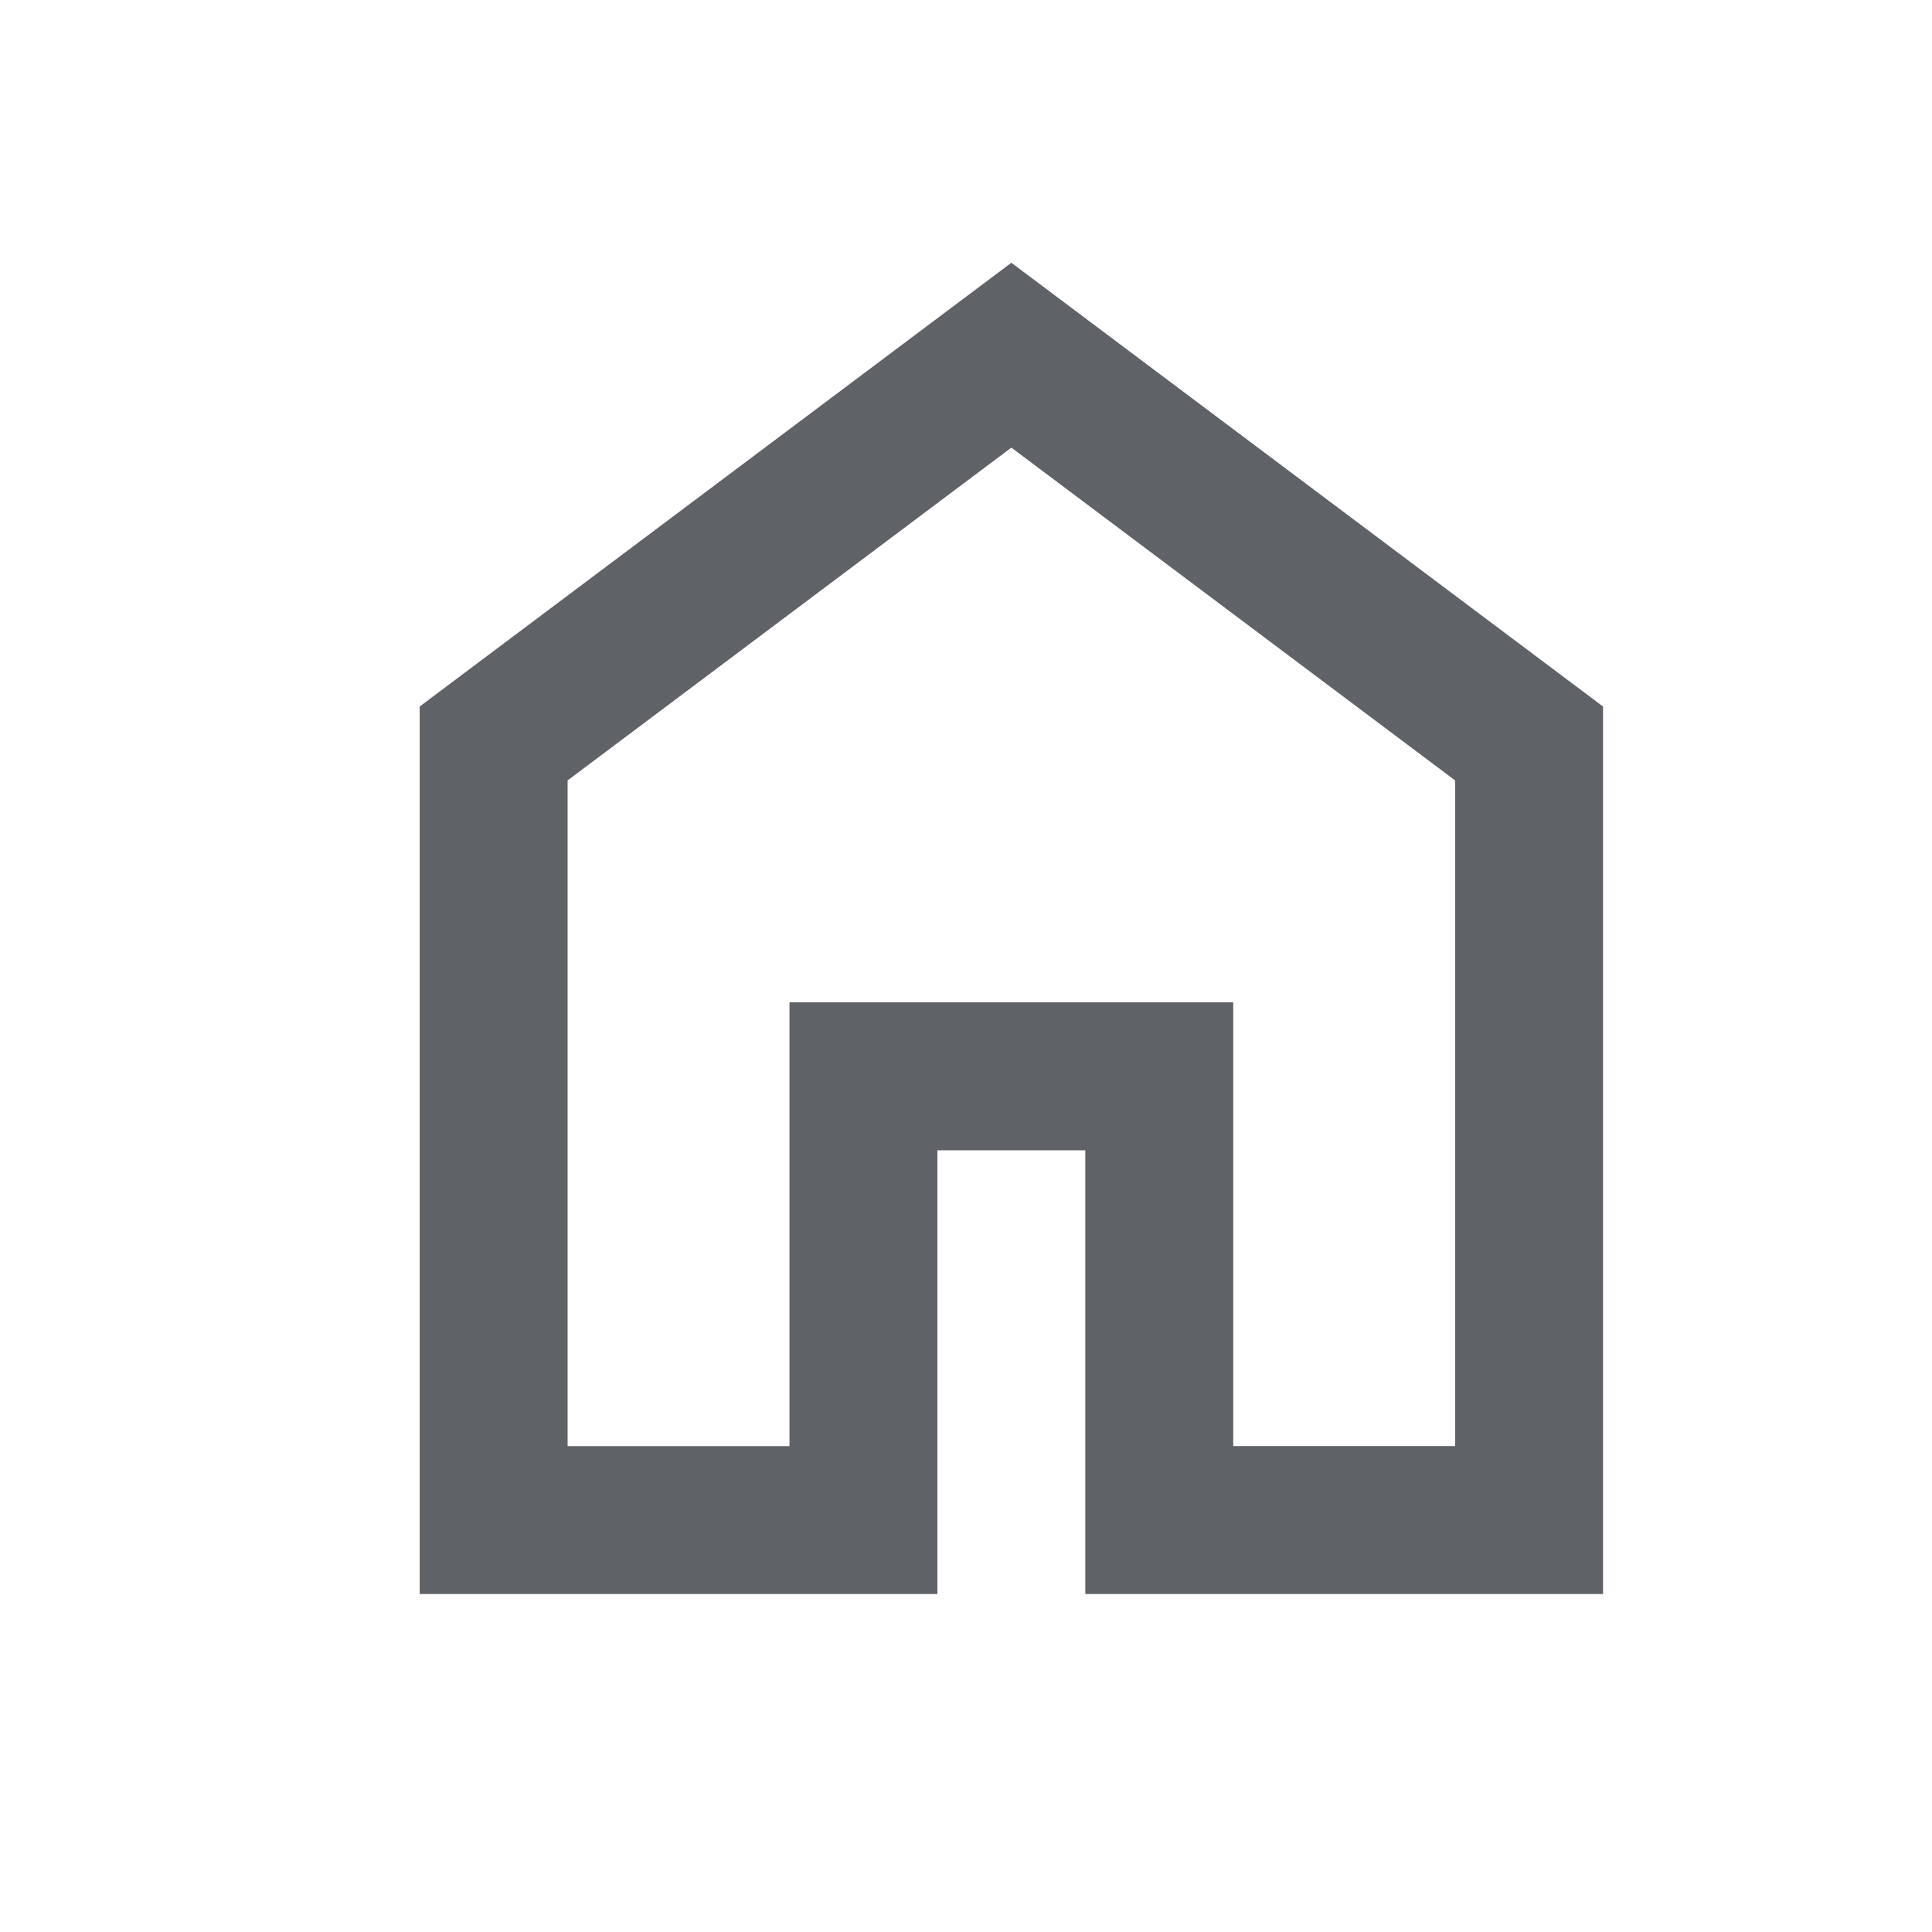 <svg xmlns="http://www.w3.org/2000/svg" xmlns:xlink="http://www.w3.org/1999/xlink" width="250" height="250" viewBox="0 0 250 250">
  <defs>
    <clipPath id="clip-Dashboard">
      <rect width="250" height="250"/>
    </clipPath>
  </defs>
  <g id="Dashboard" clip-path="url(#clip-Dashboard)">
    <path id="home_24dp_1F1F1F_FILL0_wght400_GRAD0_opsz24_1_" data-name="home_24dp_1F1F1F_FILL0_wght400_GRAD0_opsz24 (1)" d="M179.141-686.874h28.711V-744.3h57.422v57.421h28.711v-86.134l-57.422-43.066-57.422,43.066ZM160-667.732V-782.577L236.563-840l76.563,57.423v114.844H246.133v-57.423H226.993v57.423ZM236.563-751.474Z" transform="translate(-105.693 874)" fill="#5f6368"/>
  </g>
</svg>
